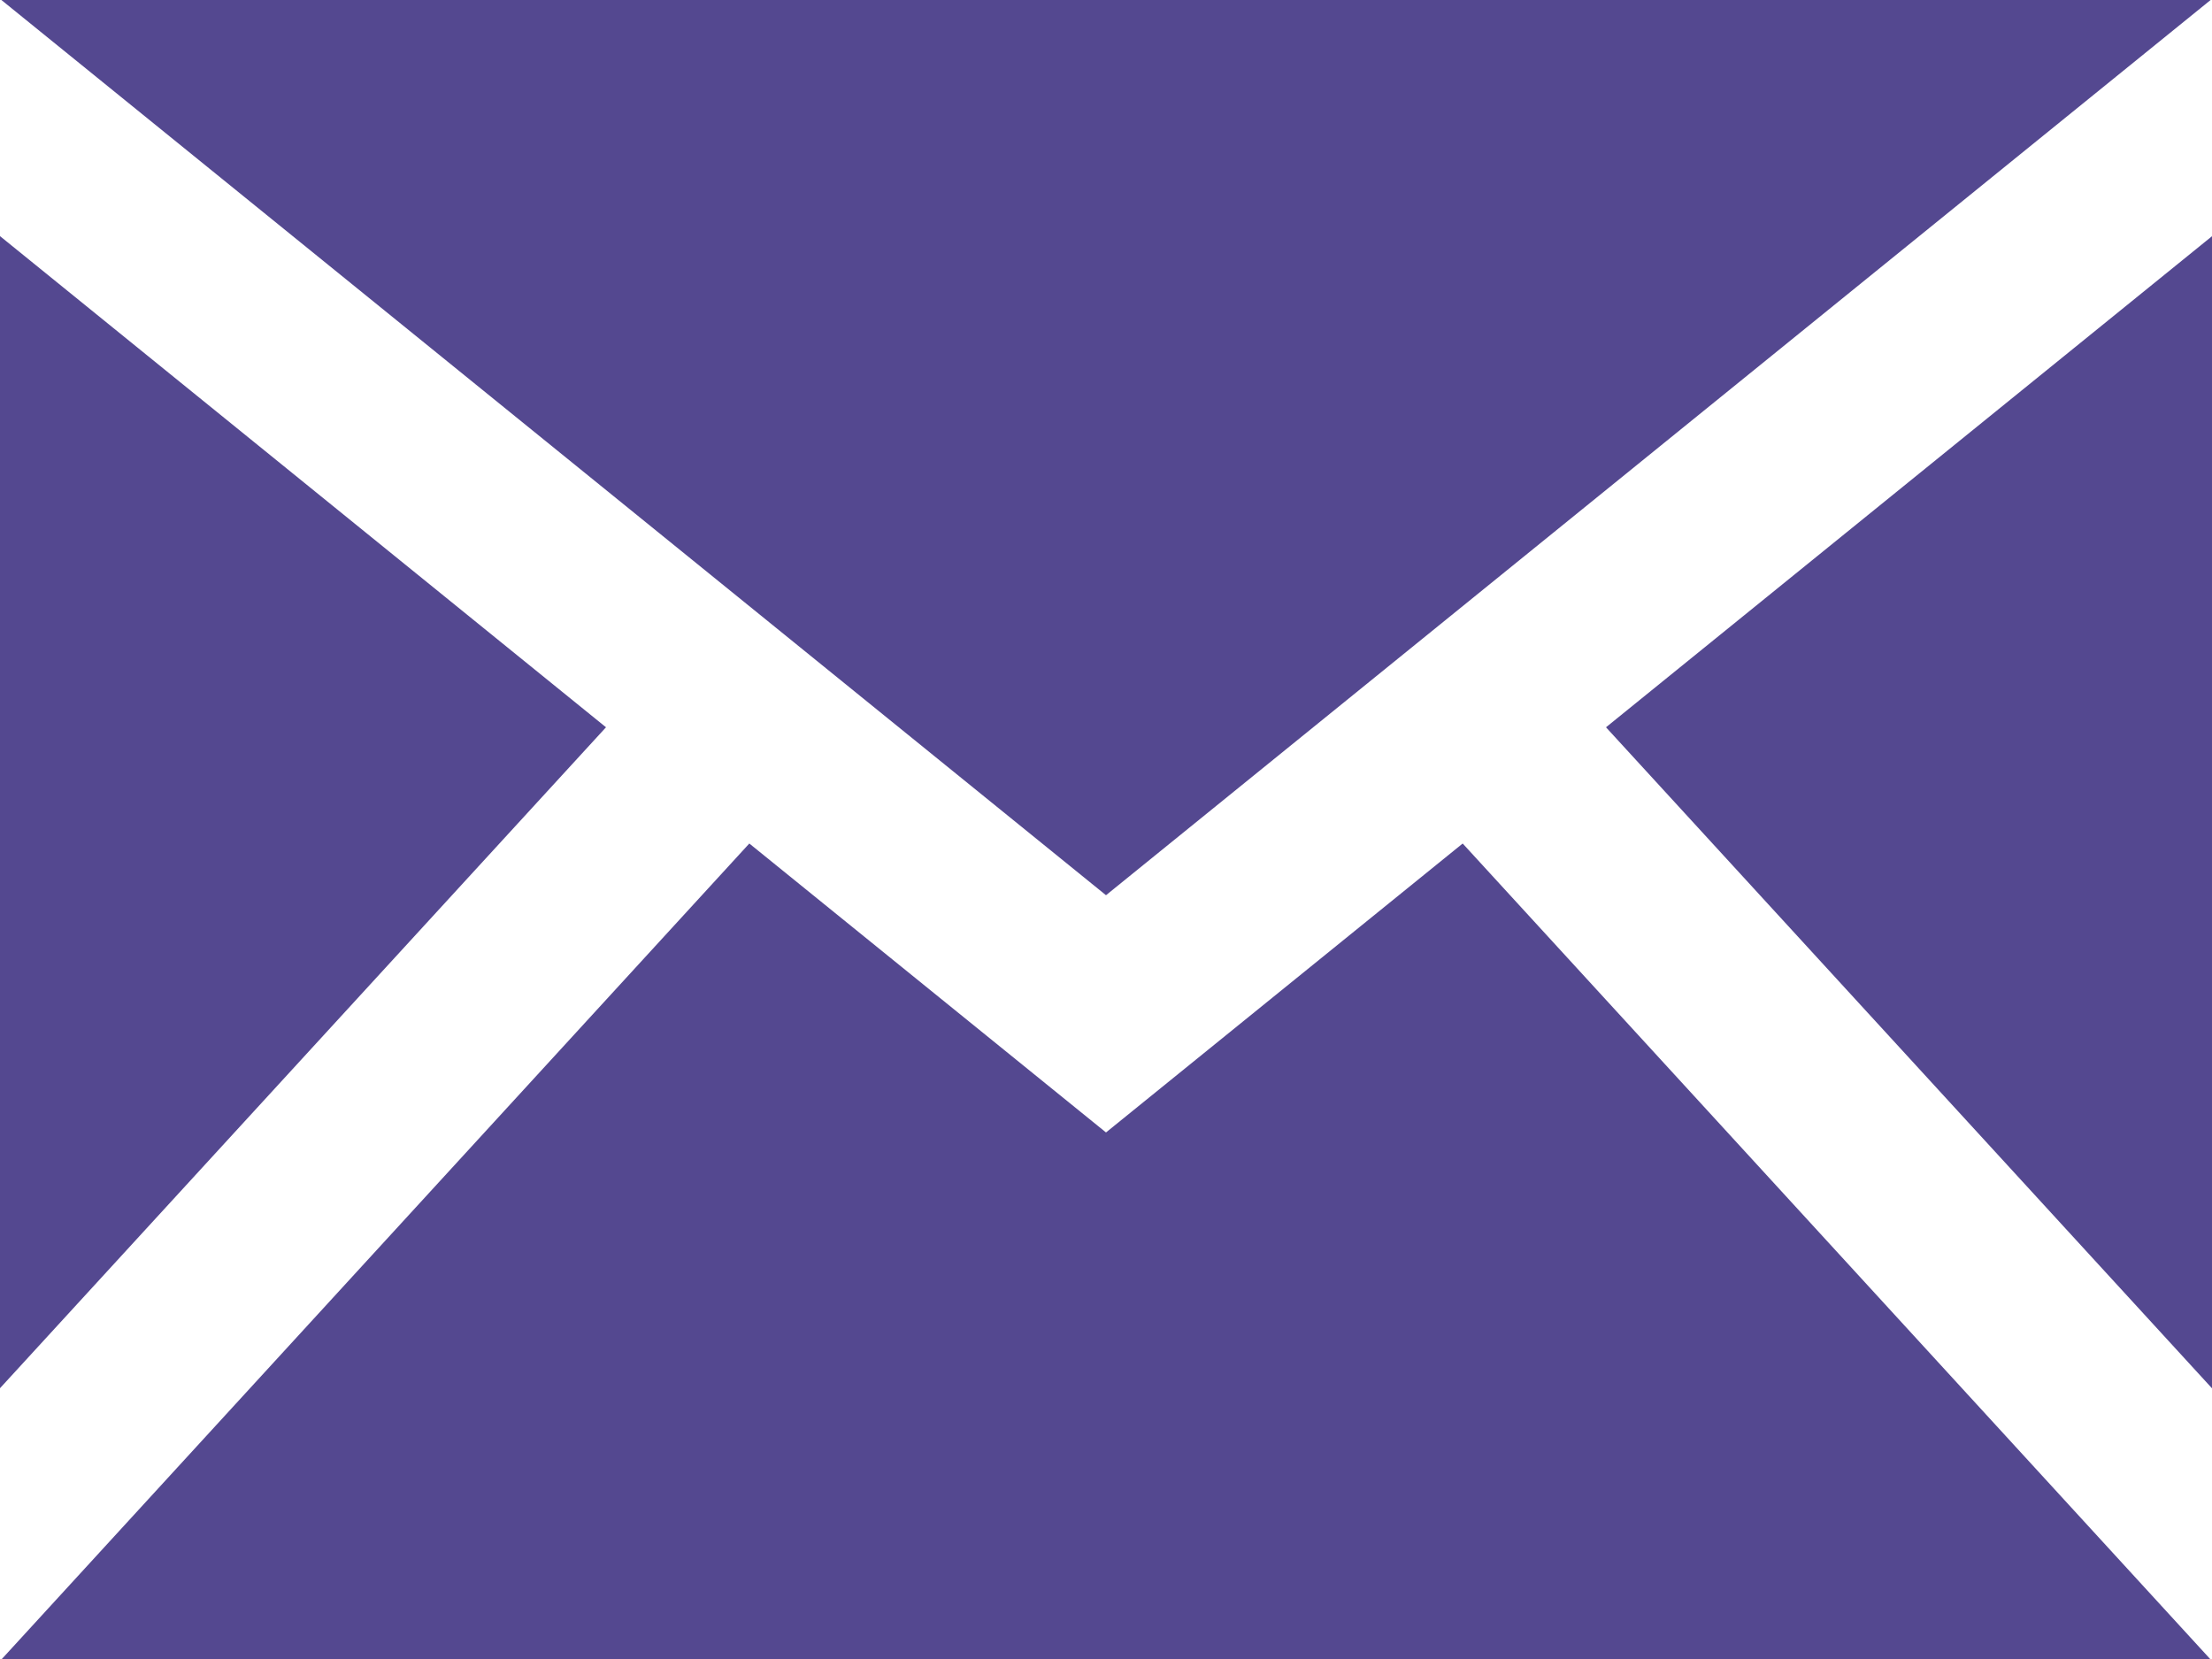 <svg xmlns="http://www.w3.org/2000/svg" width="48" height="36" viewBox="0 0 48 36"><defs><style>.cls-1 { fill: #544890; fill-rule: evenodd; }</style></defs><path id="new_email" class="cls-1" d="M24 19.426l-23.97-19.426h47.94zm-10.85-3.644l-13.15-10.658v25zm21.7 0l13.15 14.344v-25zm-3.11 2.522l-7.74 6.27-7.74-6.27-16.22 17.696h47.92z"/></svg>